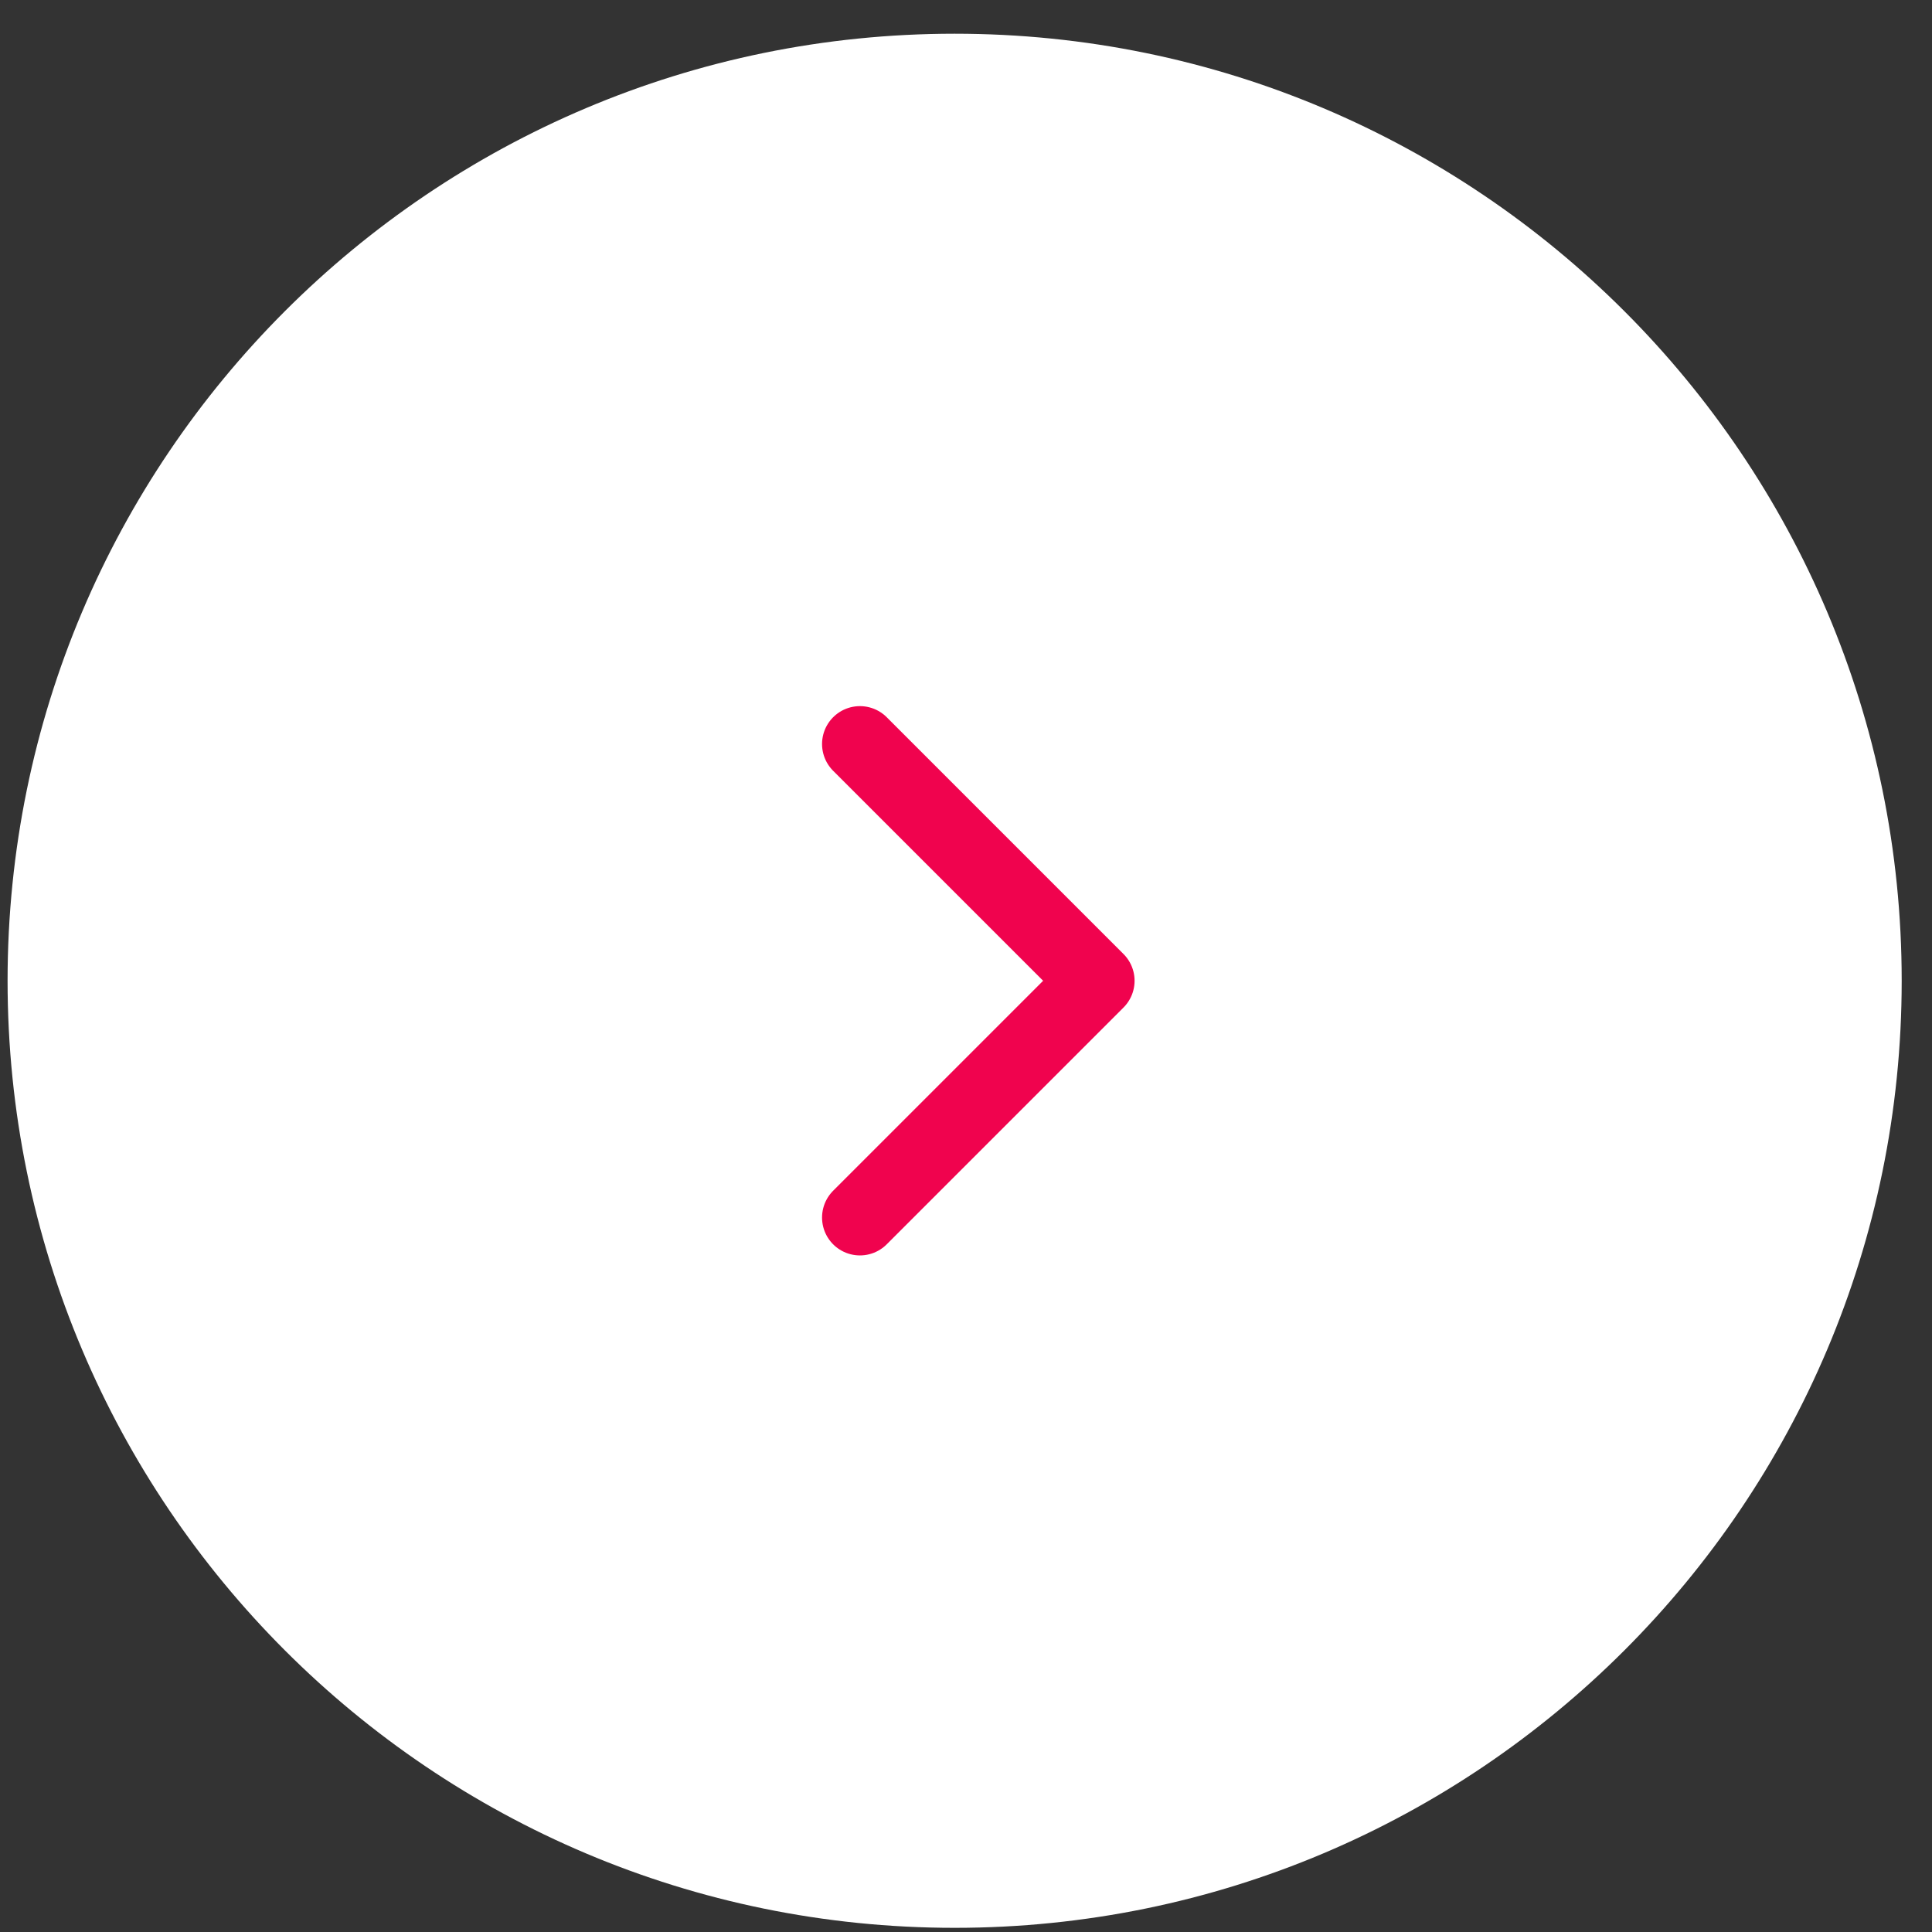 <svg width="51" height="51" viewBox="0 0 51 51" fill="none" xmlns="http://www.w3.org/2000/svg">
<rect x="0" y="0" width="51" height="51" fill="#333333" stroke="none"/>
<g clip-path="url(#clip0_14_486)">
<path d="M25.2 0.89C39.007 0.89 50.2 12.083 50.2 25.89C50.2 39.697 39.007 50.89 25.2 50.89C11.393 50.89 0.2 39.697 0.2 25.89C0.2 12.083 11.393 0.89 25.2 0.89Z" fill="white"/>
<path d="M22.7 32.14L28.95 25.89L22.7 19.64" stroke="#F0034E" stroke-width="2" stroke-linecap="round" stroke-linejoin="round"/>
</g>
<defs>
<clipPath id="clip0_14_486">
<rect width="50" height="50" fill="white" transform="translate(0.2 0.89)"/>
</clipPath>
</defs>
</svg>
